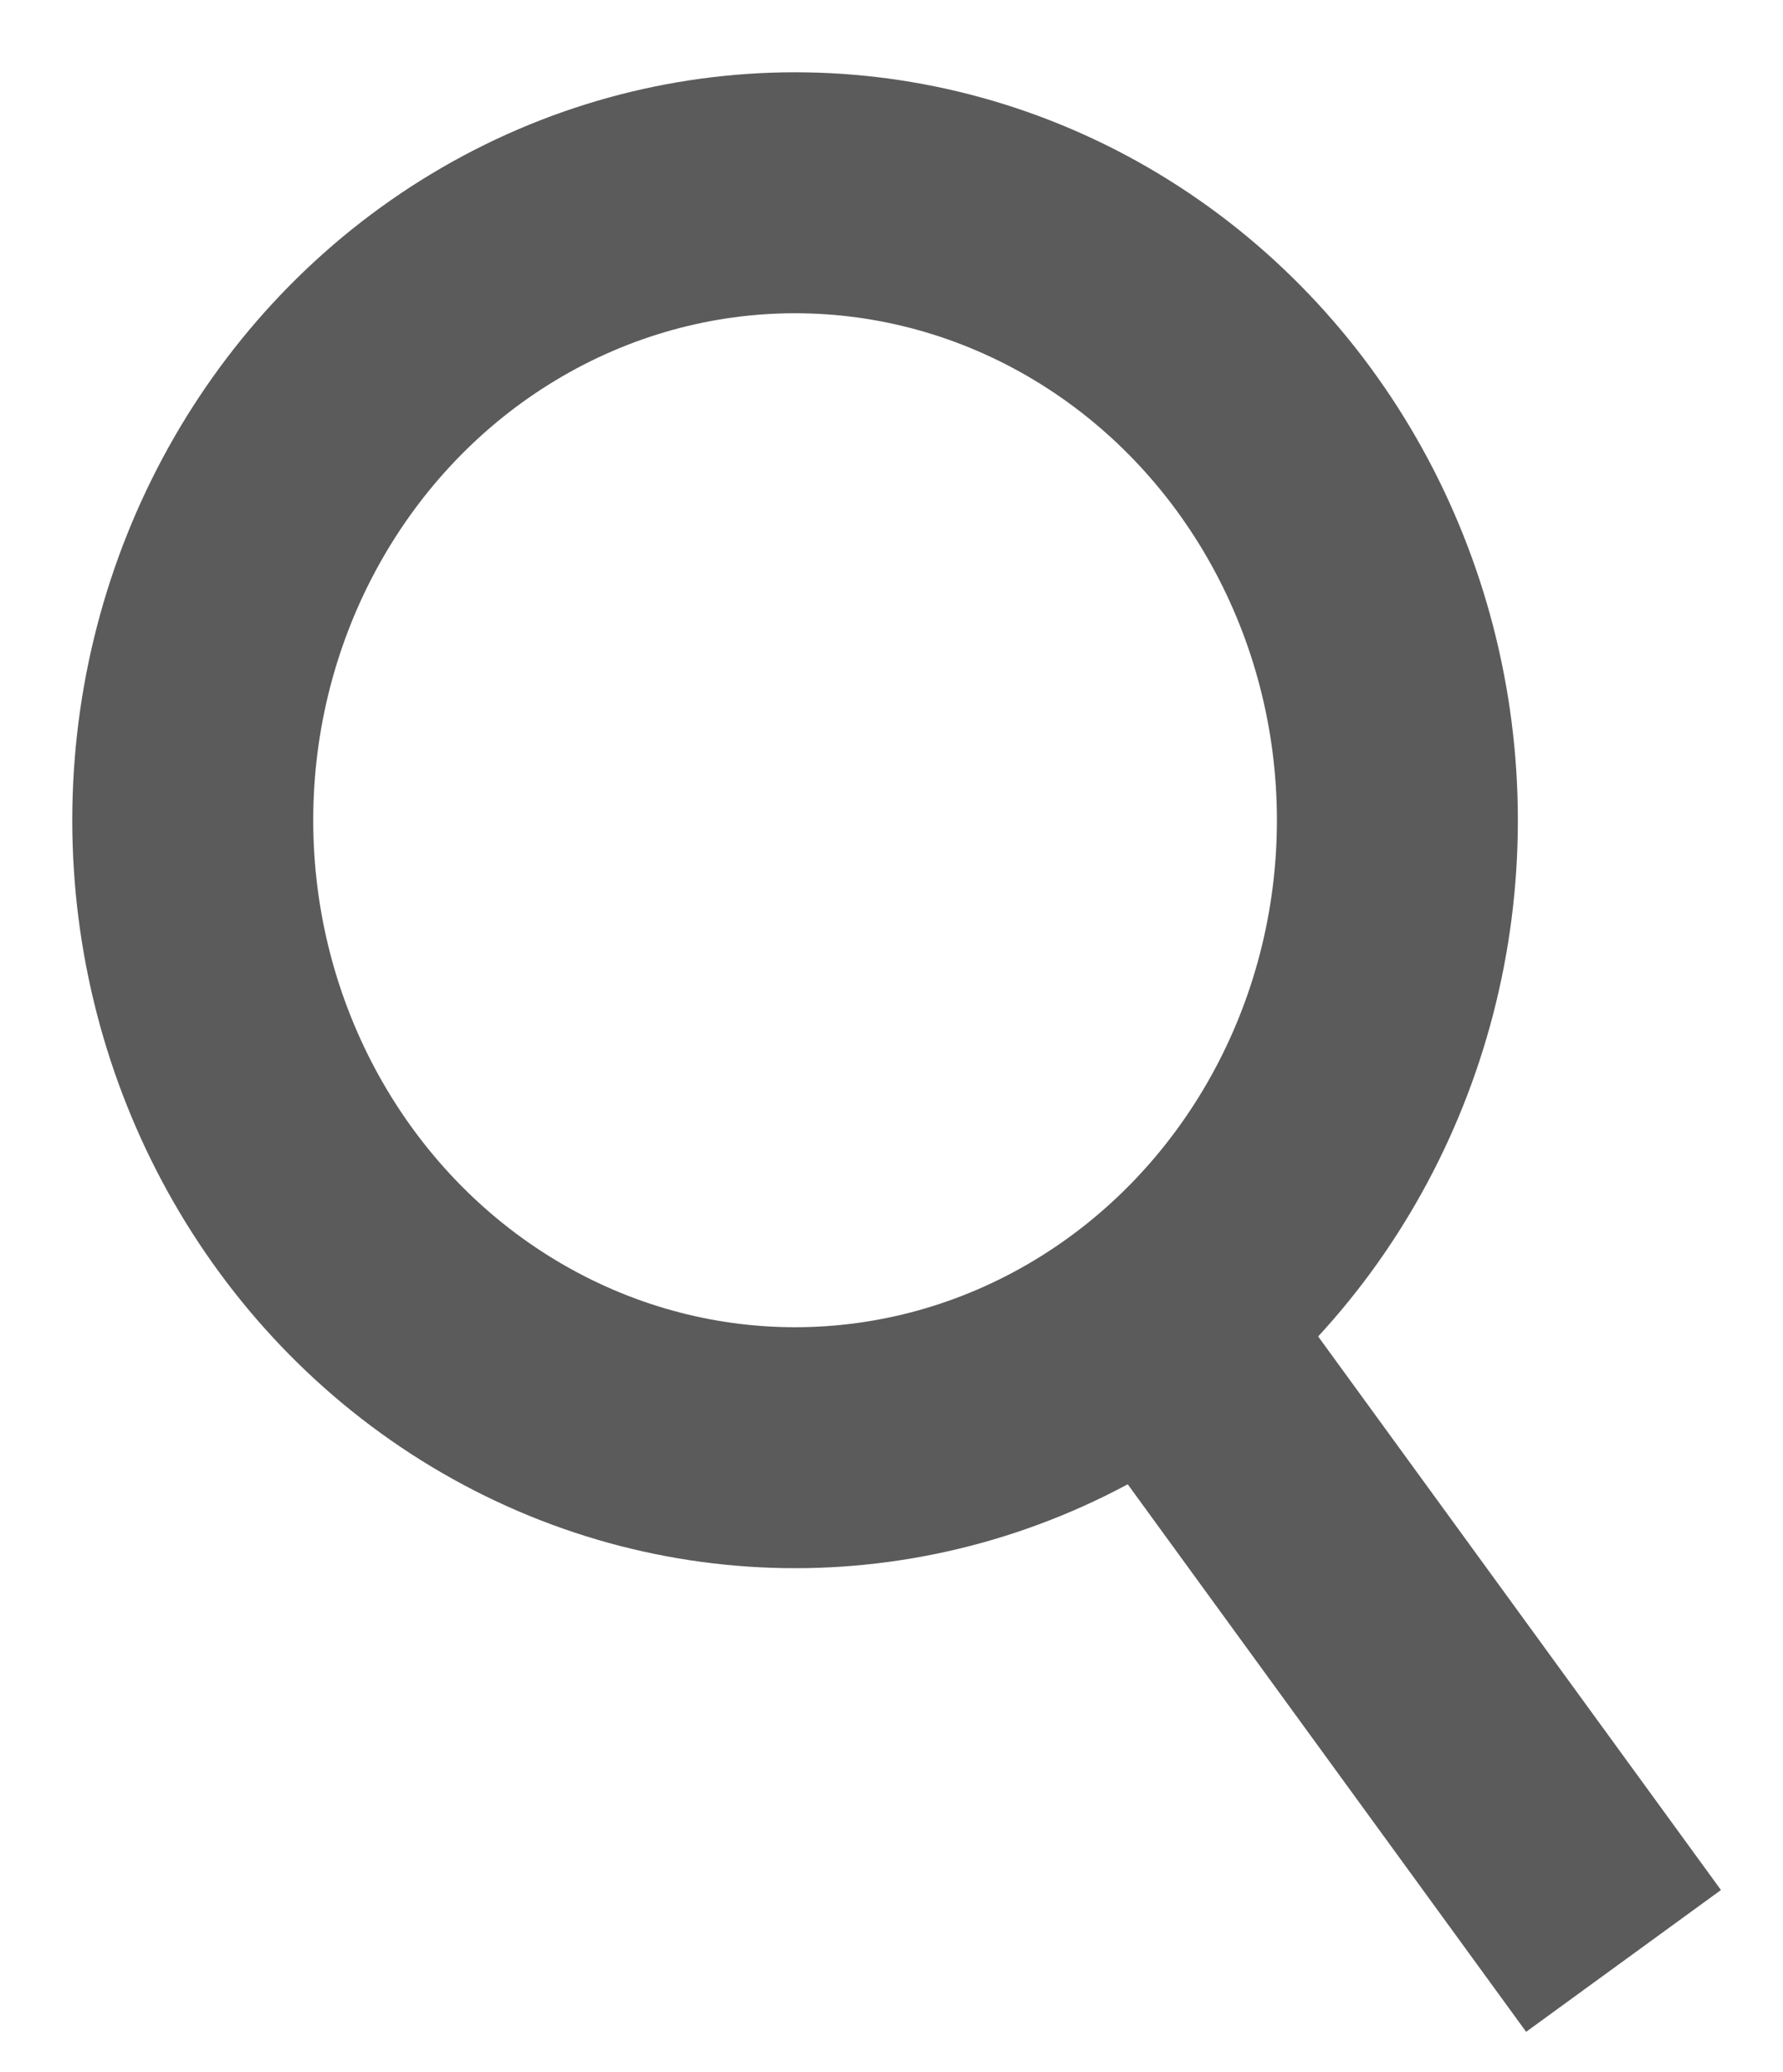 <?xml version="1.0" encoding="UTF-8"?>
<svg width="37px" height="43px" viewBox="0 0 37 43" version="1.1" xmlns="http://www.w3.org/2000/svg" xmlns:xlink="http://www.w3.org/1999/xlink">
    <g id="magnifying-glass" stroke="none" stroke-width="1" fill="none" fill-rule="evenodd">
        <g transform="translate(4, 4)" stroke="#5B5B5B" stroke-width="5">
            <path d="M19.035,22.046 L29.691,36.689"></path>
            <ellipse cx="12.499" cy="13.02" rx="12.499" ry="13.02"></ellipse>
        </g>
    </g>
</svg>